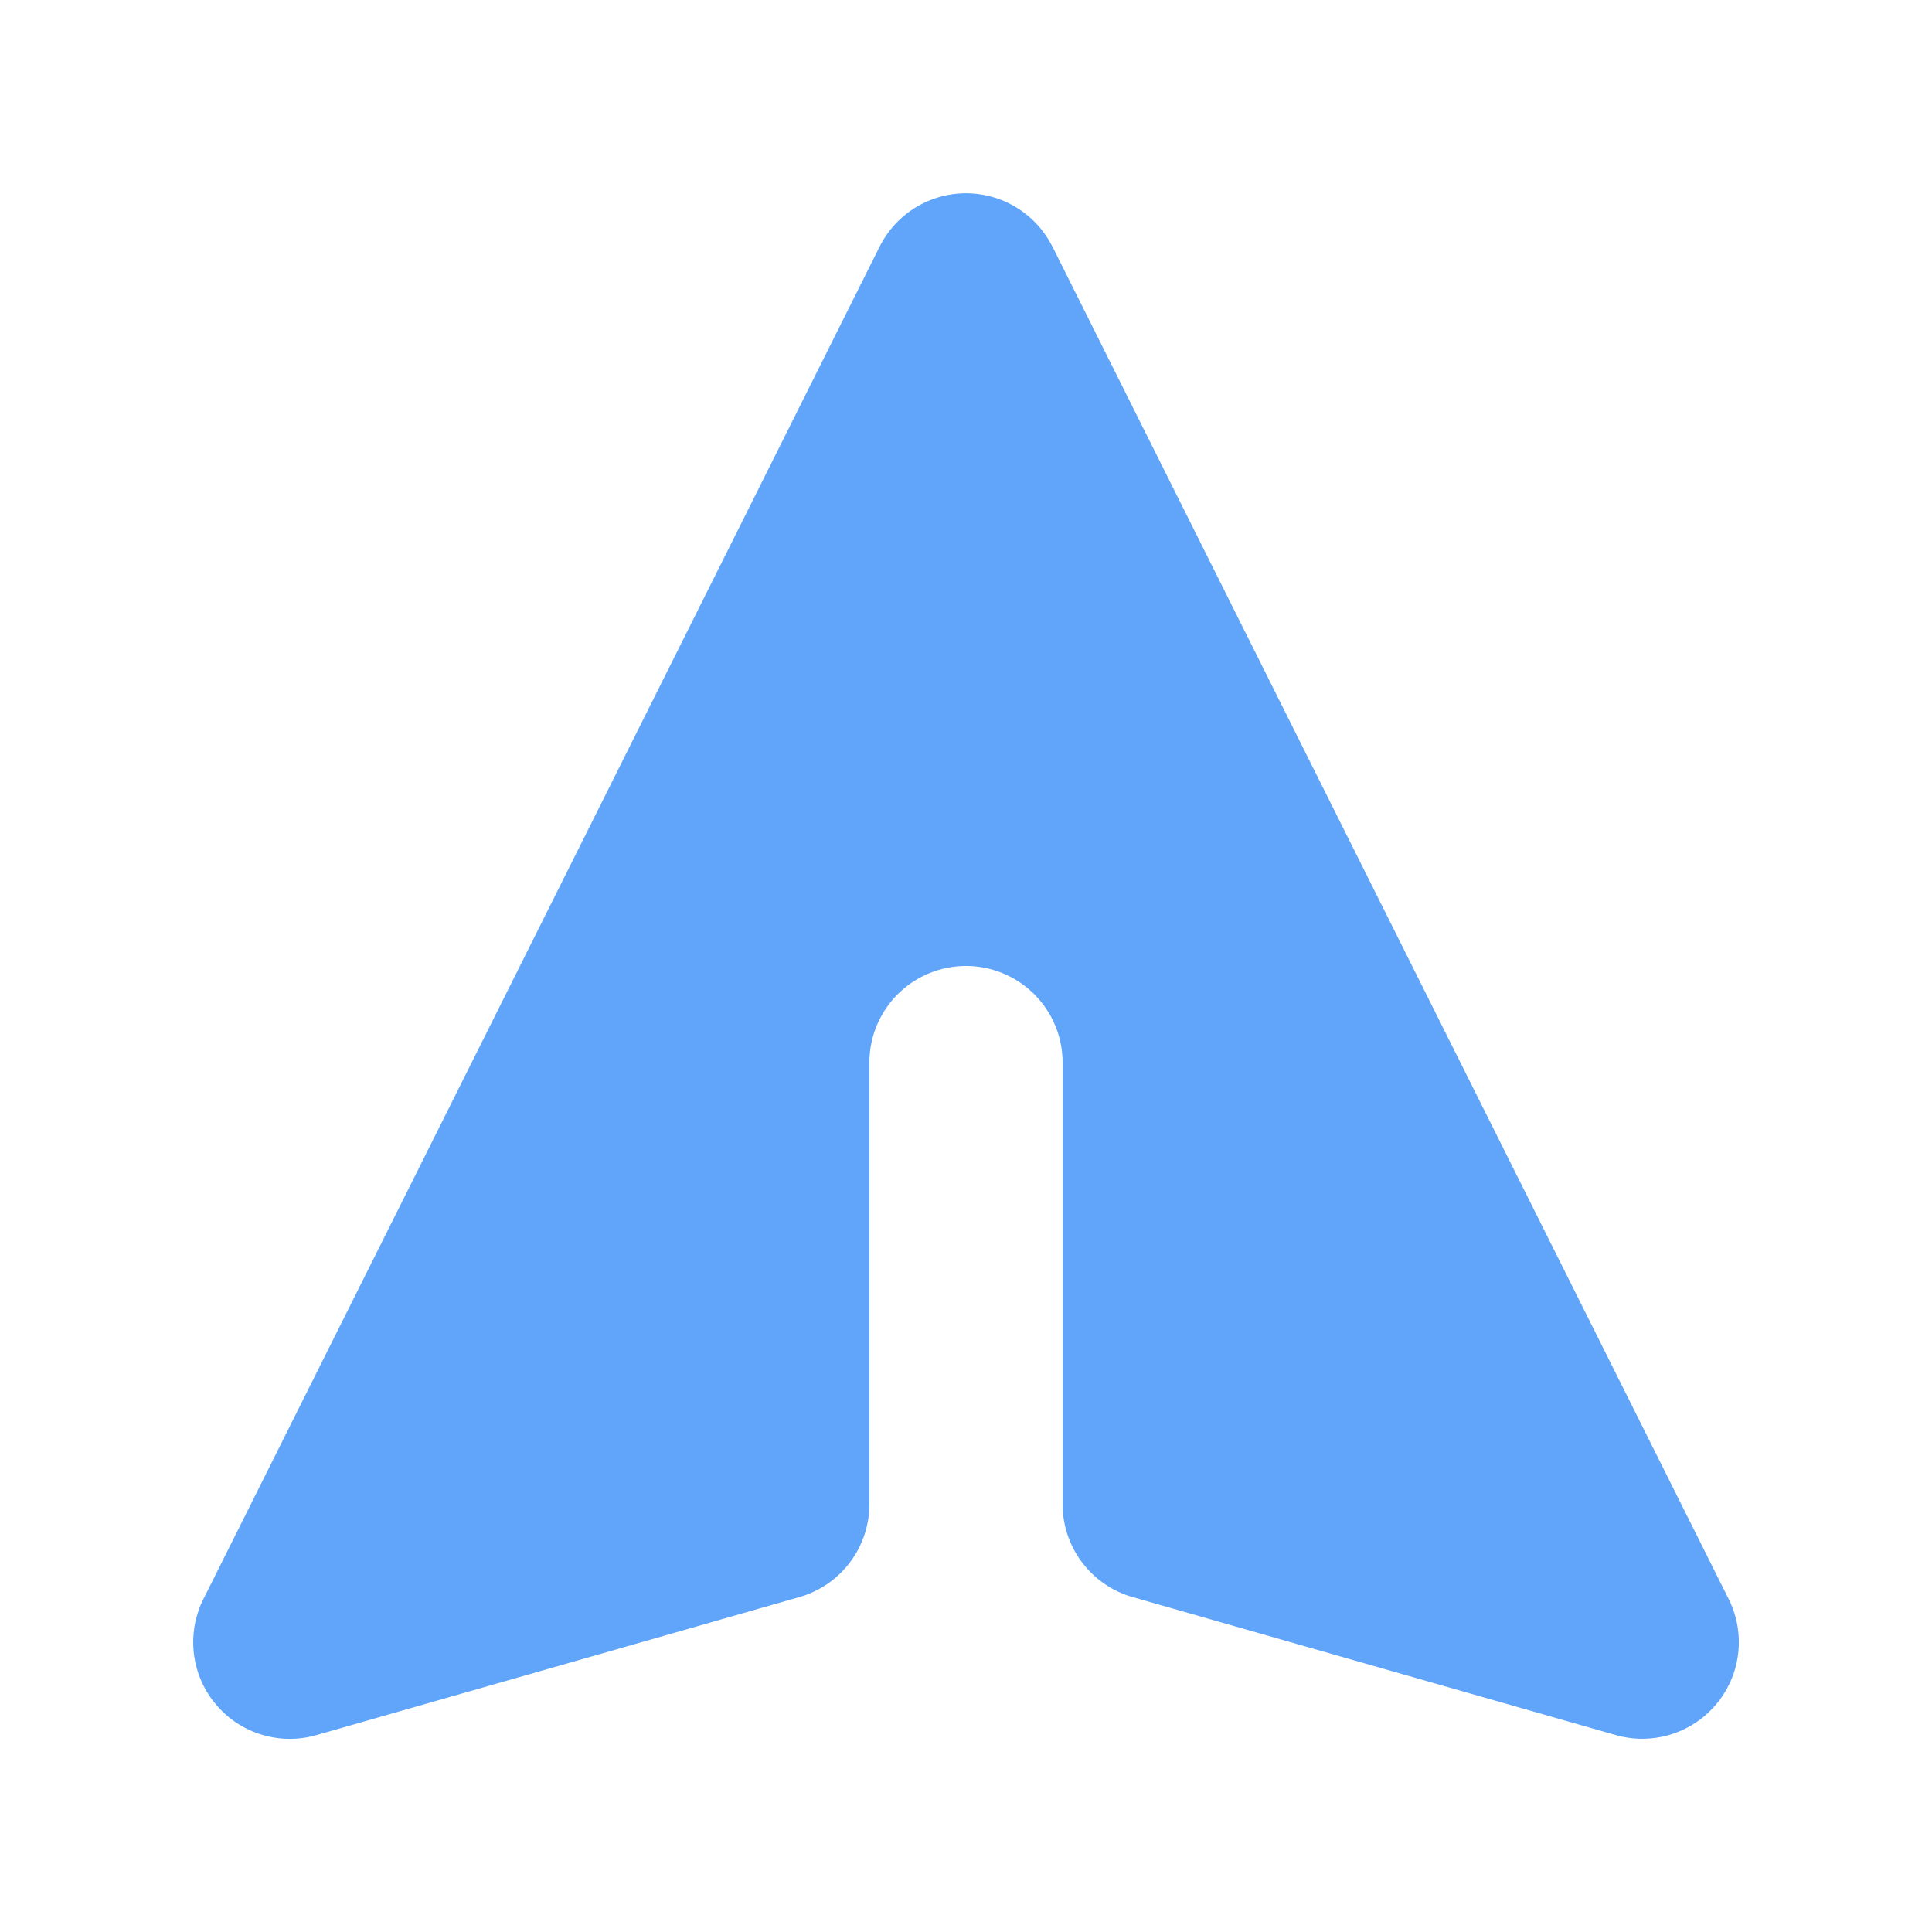 <svg xmlns="http://www.w3.org/2000/svg" class="h-5 w-5" viewBox="0 0 20 20" fill="#60a5fa">
  <path d="M10.894 2.553a1 1 0 00-1.788 0l-7 14a1 1 0 001.169 1.409l5-1.429A1 1 0 009 15.571V11a1 1 0 112 0v4.571a1 1 0 00.725.962l5 1.428a1 1 0 001.17-1.408l-7-14z" />
</svg>